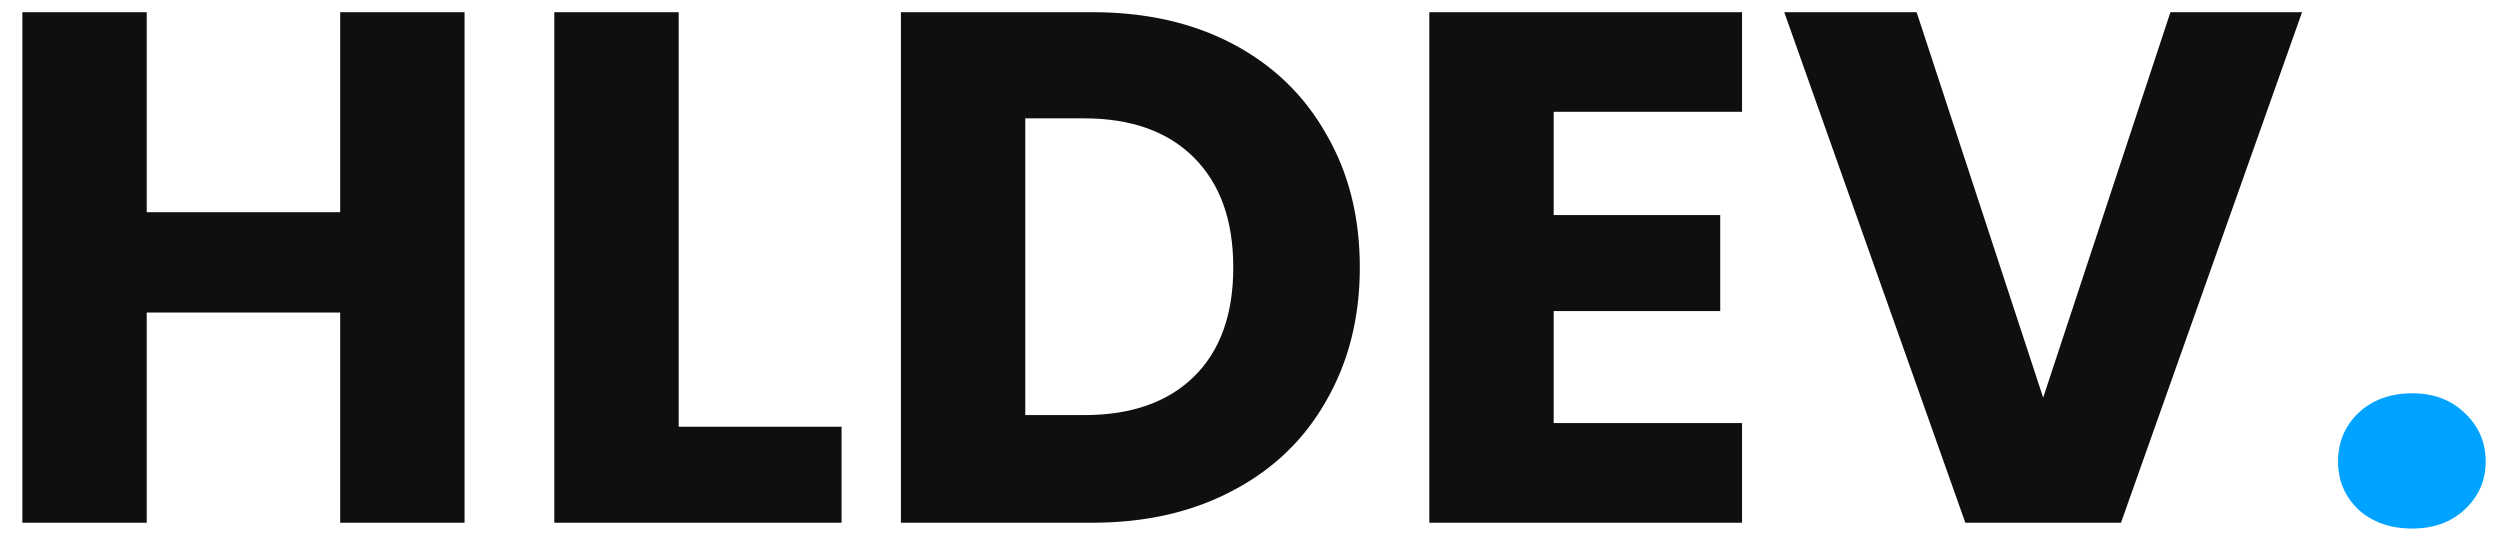 <svg width="110" height="24" viewBox="0 0 110 24" fill="none" xmlns="http://www.w3.org/2000/svg">
<path d="M20.44 0.536V23H14.968V13.752H6.456V23H0.984V0.536H6.456V9.336H14.968V0.536H20.44ZM29.862 18.776H37.03V23H24.39V0.536H29.862V18.776ZM48.056 0.536C50.424 0.536 52.494 1.005 54.264 1.944C56.035 2.883 57.4 4.205 58.36 5.912C59.342 7.597 59.832 9.549 59.832 11.768C59.832 13.965 59.342 15.917 58.36 17.624C57.4 19.331 56.024 20.653 54.232 21.592C52.462 22.531 50.403 23 48.056 23H39.64V0.536H48.056ZM47.704 18.264C49.774 18.264 51.384 17.699 52.536 16.568C53.688 15.437 54.264 13.837 54.264 11.768C54.264 9.699 53.688 8.088 52.536 6.936C51.384 5.784 49.774 5.208 47.704 5.208H45.112V18.264H47.704ZM68.362 4.92V9.464H75.69V13.688H68.362V18.616H76.65V23H62.89V0.536H76.65V4.92H68.362ZM101.291 0.536L93.323 23H86.475L78.507 0.536H84.331L89.899 17.496L95.499 0.536H101.291Z" fill="#0F0F0F"/>
<path d="M106.138 23.256C105.178 23.256 104.388 22.979 103.77 22.424C103.172 21.848 102.874 21.144 102.874 20.312C102.874 19.459 103.172 18.744 103.77 18.168C104.388 17.592 105.178 17.304 106.138 17.304C107.076 17.304 107.844 17.592 108.442 18.168C109.06 18.744 109.37 19.459 109.37 20.312C109.37 21.144 109.06 21.848 108.442 22.424C107.844 22.979 107.076 23.256 106.138 23.256Z" fill="#00A3FF"/>
</svg>
